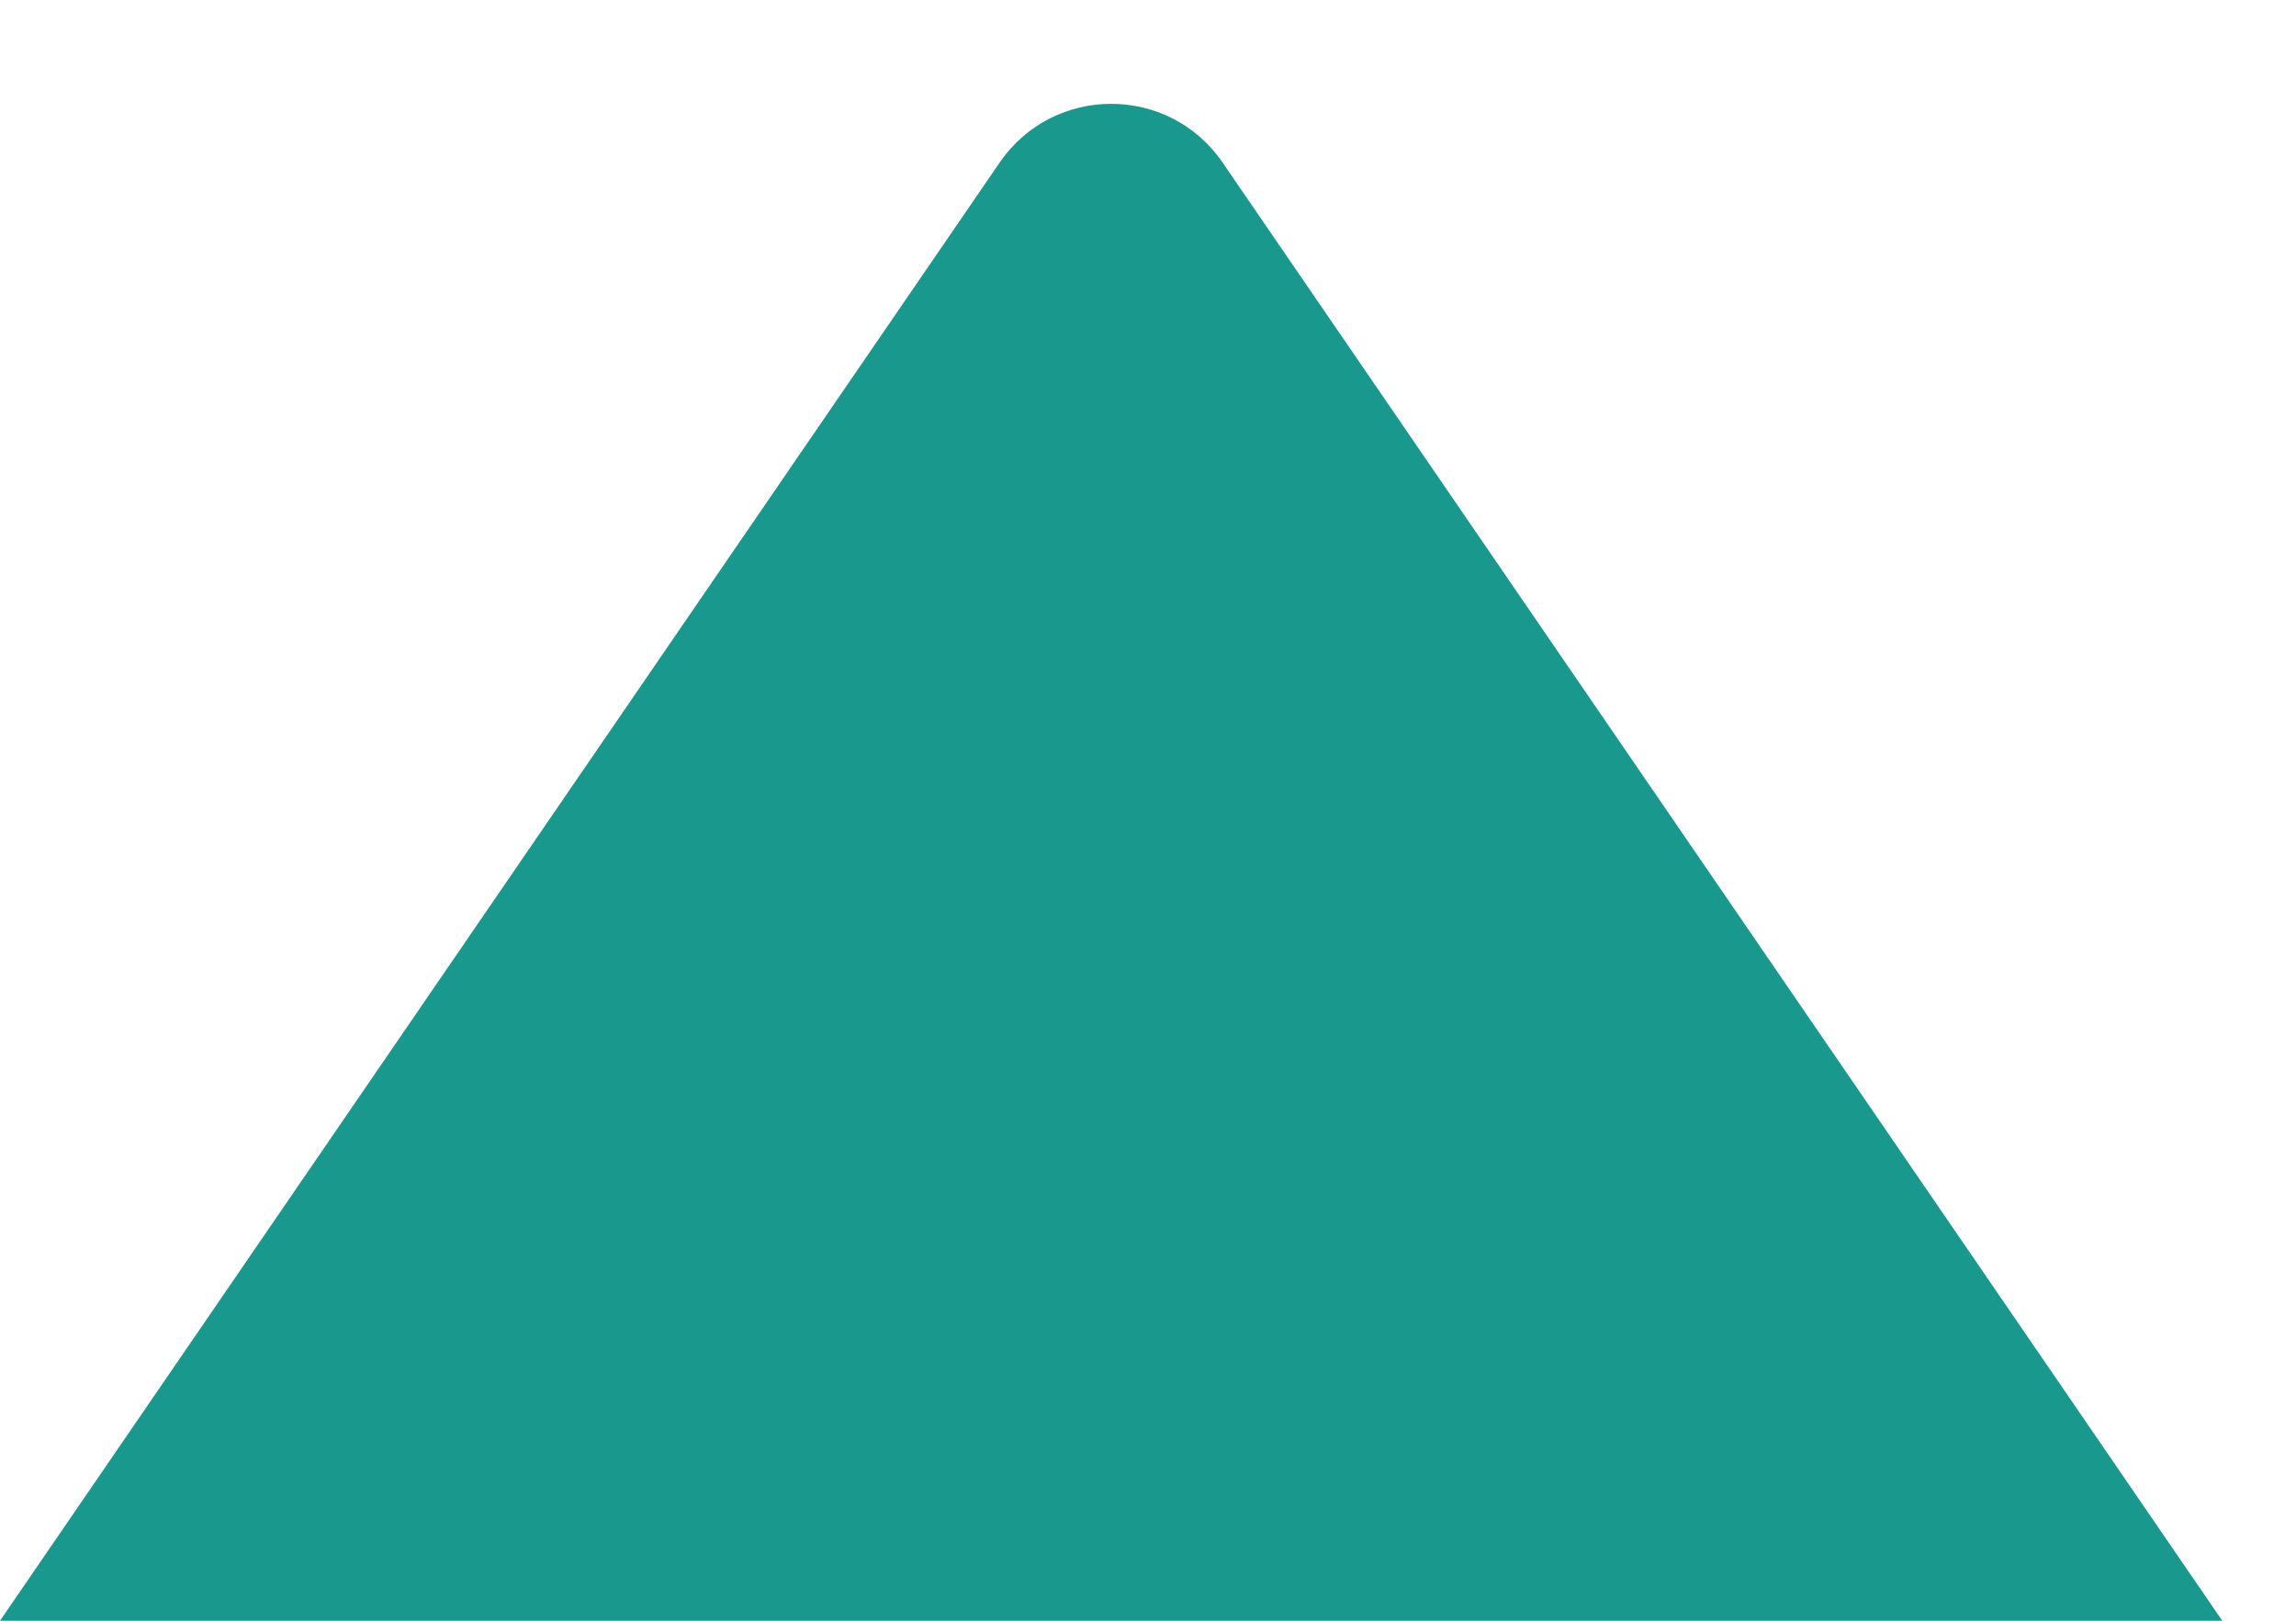 <svg width="17" height="12" viewBox="0 0 17 12" fill="none" xmlns="http://www.w3.org/2000/svg">
<path d="M7.402 1.203C7.8 0.624 8.655 0.624 9.052 1.203L16.454 12H0L7.402 1.203Z" fill="#19998E"/>
</svg>
